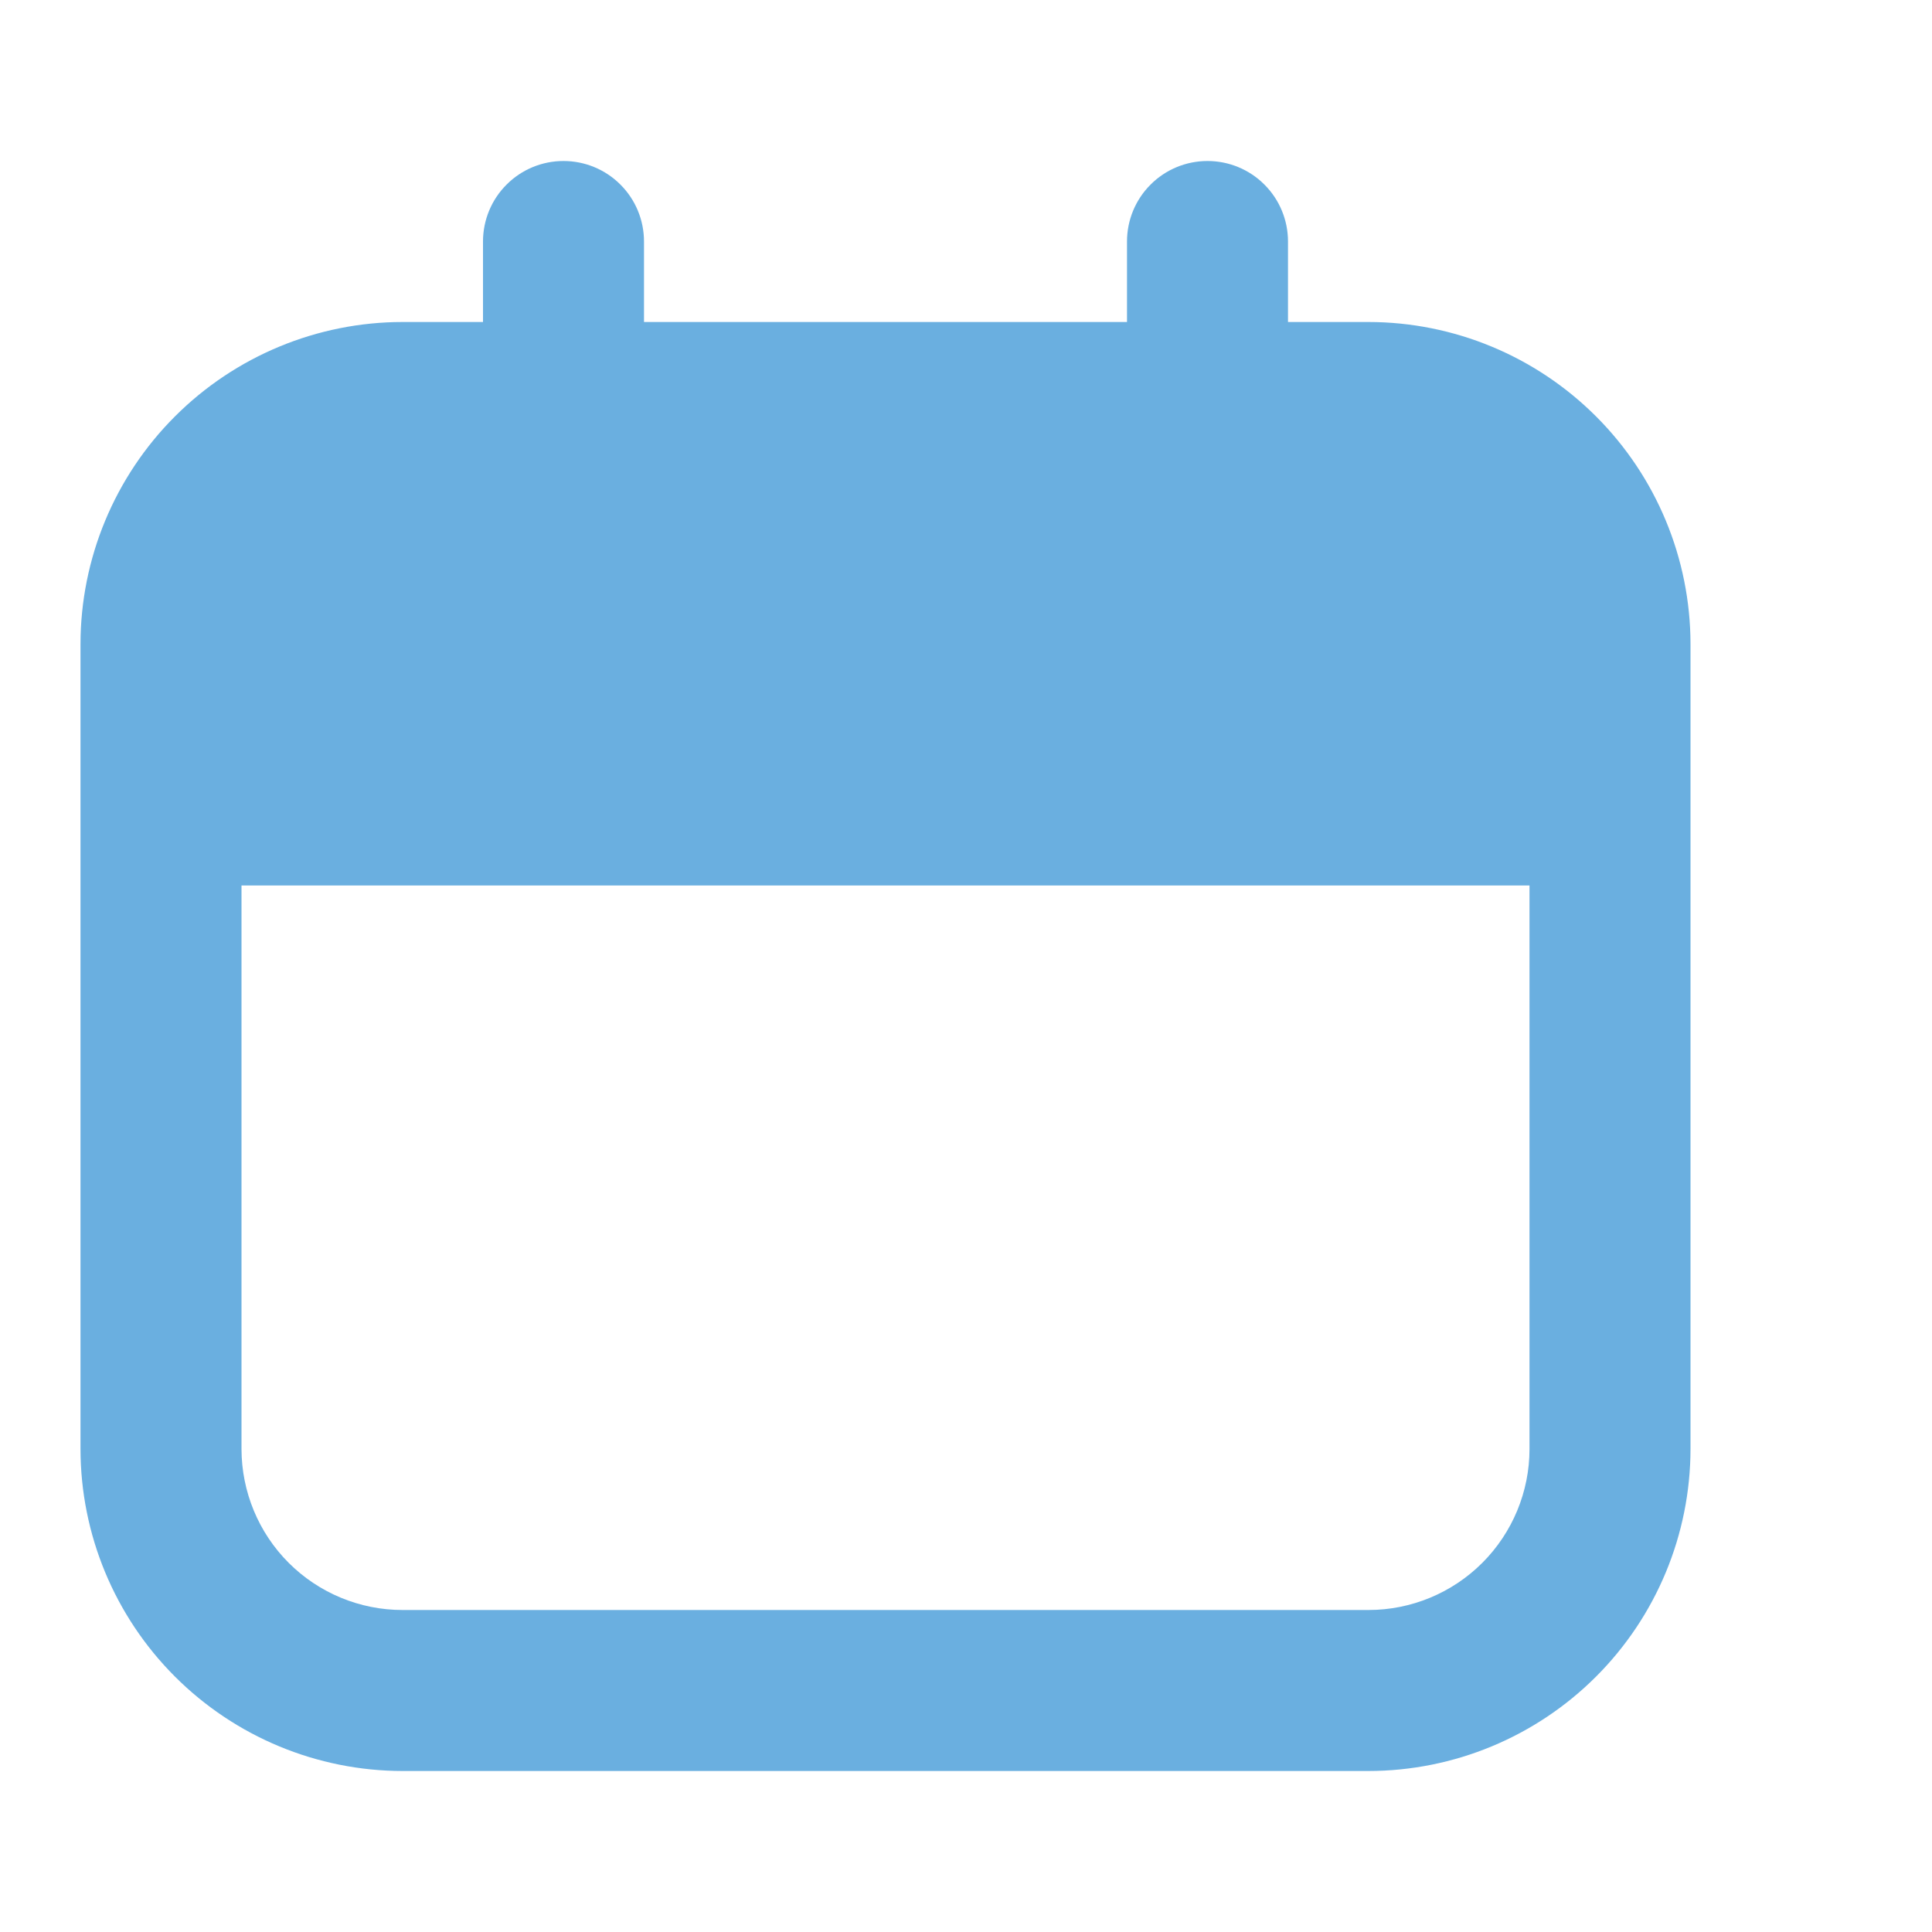 <svg width="24" height="24" viewBox="0 0 24 24" fill="none" xmlns="http://www.w3.org/2000/svg">
<path d="M5 22H17C18.061 21.999 19.077 21.577 19.827 20.827C20.577 20.077 20.999 19.061 21 18V8C20.999 6.939 20.577 5.923 19.827 5.173C19.077 4.423 18.061 4.001 17 4H16V3C16 2.735 15.895 2.48 15.707 2.293C15.52 2.105 15.265 2 15 2C14.735 2 14.48 2.105 14.293 2.293C14.105 2.48 14 2.735 14 3V4H8V3C8 2.735 7.895 2.48 7.707 2.293C7.52 2.105 7.265 2 7 2C6.735 2 6.48 2.105 6.293 2.293C6.105 2.48 6 2.735 6 3V4H5C3.94 4.001 2.923 4.423 2.173 5.173C1.423 5.923 1.001 6.94 1 8V18C1.001 19.061 1.423 20.077 2.173 20.827C2.923 21.577 3.94 21.999 5 22ZM3 11H19V18C19 18.53 18.789 19.039 18.414 19.414C18.039 19.789 17.53 20 17 20H5C4.47 20 3.961 19.789 3.586 19.414C3.211 19.039 3.001 18.53 3 18V11Z" fill="#6AAFE0"/>
</svg>
